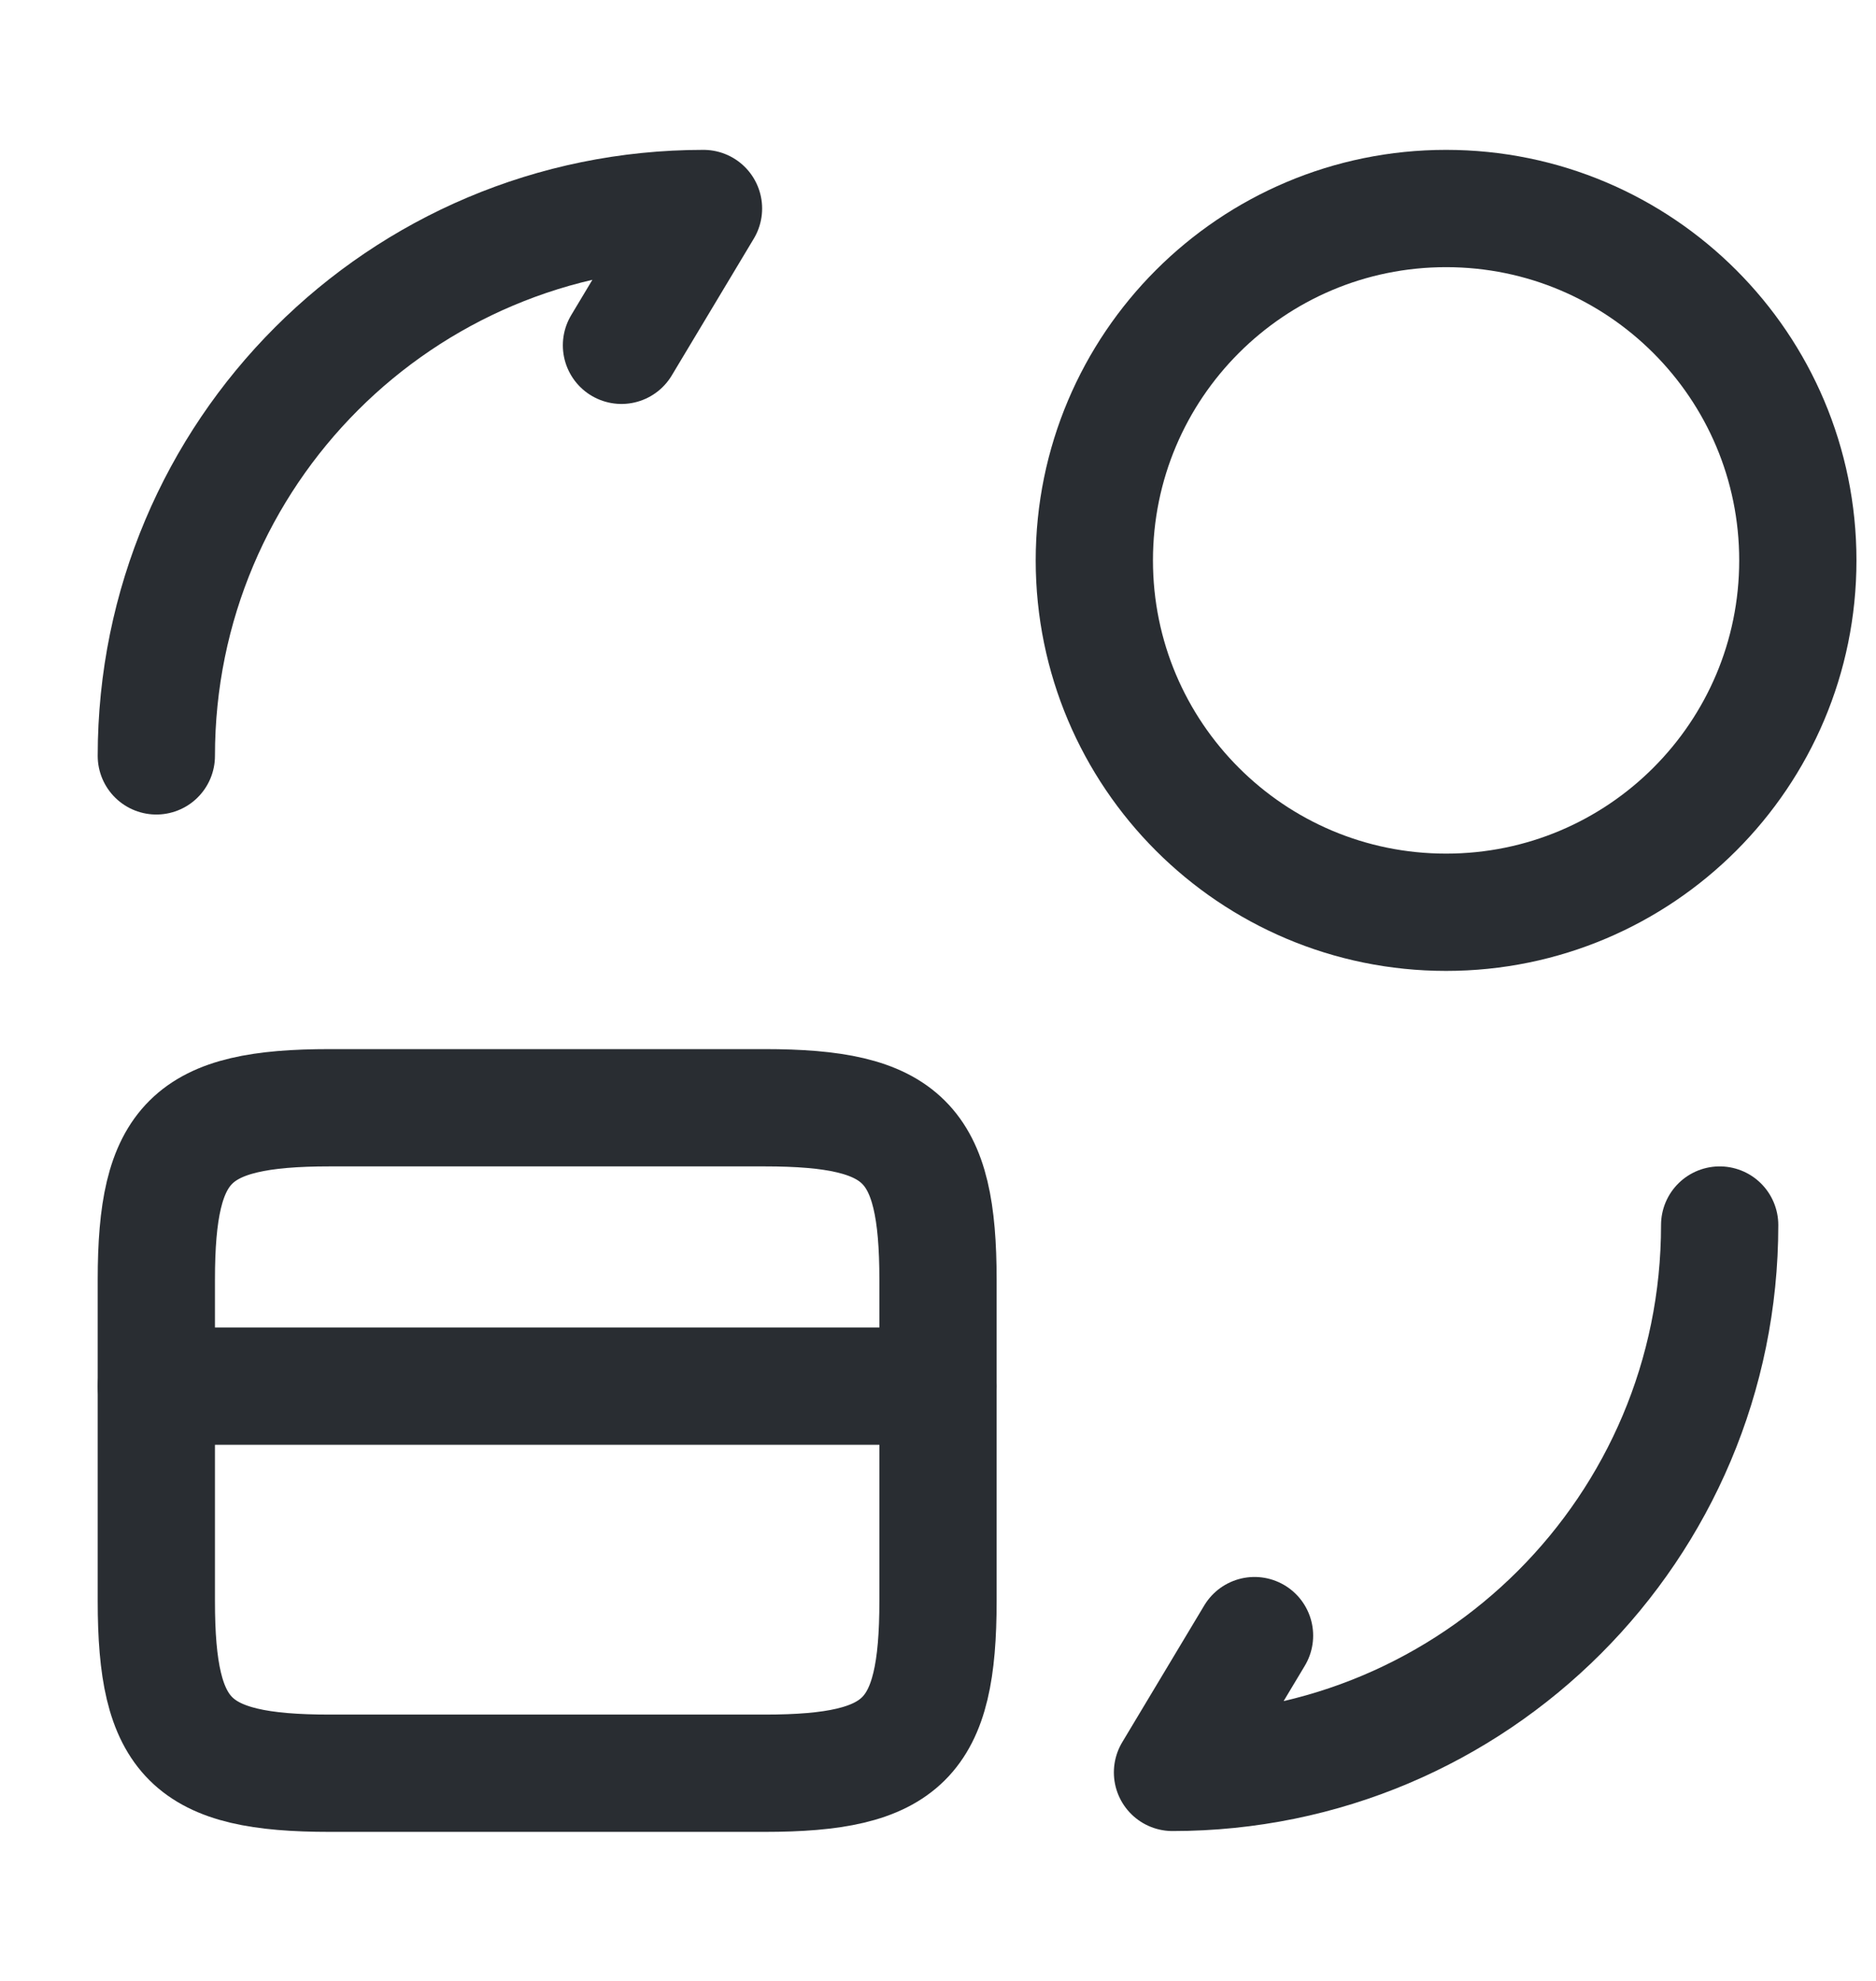 <svg width="18" height="19" viewBox="0 0 18 19" fill="none" xmlns="http://www.w3.org/2000/svg">
<path d="M1.5 13.295H9" stroke="#292D32" stroke-width="1.125" stroke-miterlimit="10" stroke-linecap="round" stroke-linejoin="round"/>
<path d="M3.165 10.625H7.335C8.67 10.625 9 10.955 9 12.275V15.357C9 16.677 8.67 17.008 7.335 17.008H3.165C1.83 17.008 1.5 16.677 1.5 15.357V12.275C1.5 10.955 1.83 10.625 3.165 10.625Z" stroke="#292D32" stroke-width="1.125" stroke-linecap="round" stroke-linejoin="round"/>
<path d="M16.5 11.75C16.5 14.652 14.152 17 11.25 17L12.037 15.688" stroke="#292D32" stroke-width="1.125" stroke-linecap="round" stroke-linejoin="round"/>
<path d="M1.5 7.25C1.5 4.348 3.848 2 6.75 2L5.963 3.312" stroke="#292D32" stroke-width="1.125" stroke-linecap="round" stroke-linejoin="round"/>
<path d="M13.875 8.75C15.739 8.75 17.25 7.239 17.25 5.375C17.25 3.511 15.739 2 13.875 2C12.011 2 10.5 3.511 10.5 5.375C10.5 7.239 12.011 8.75 13.875 8.75Z" stroke="#292D32" stroke-width="1.125" stroke-linecap="round" stroke-linejoin="round"/>
</svg>
